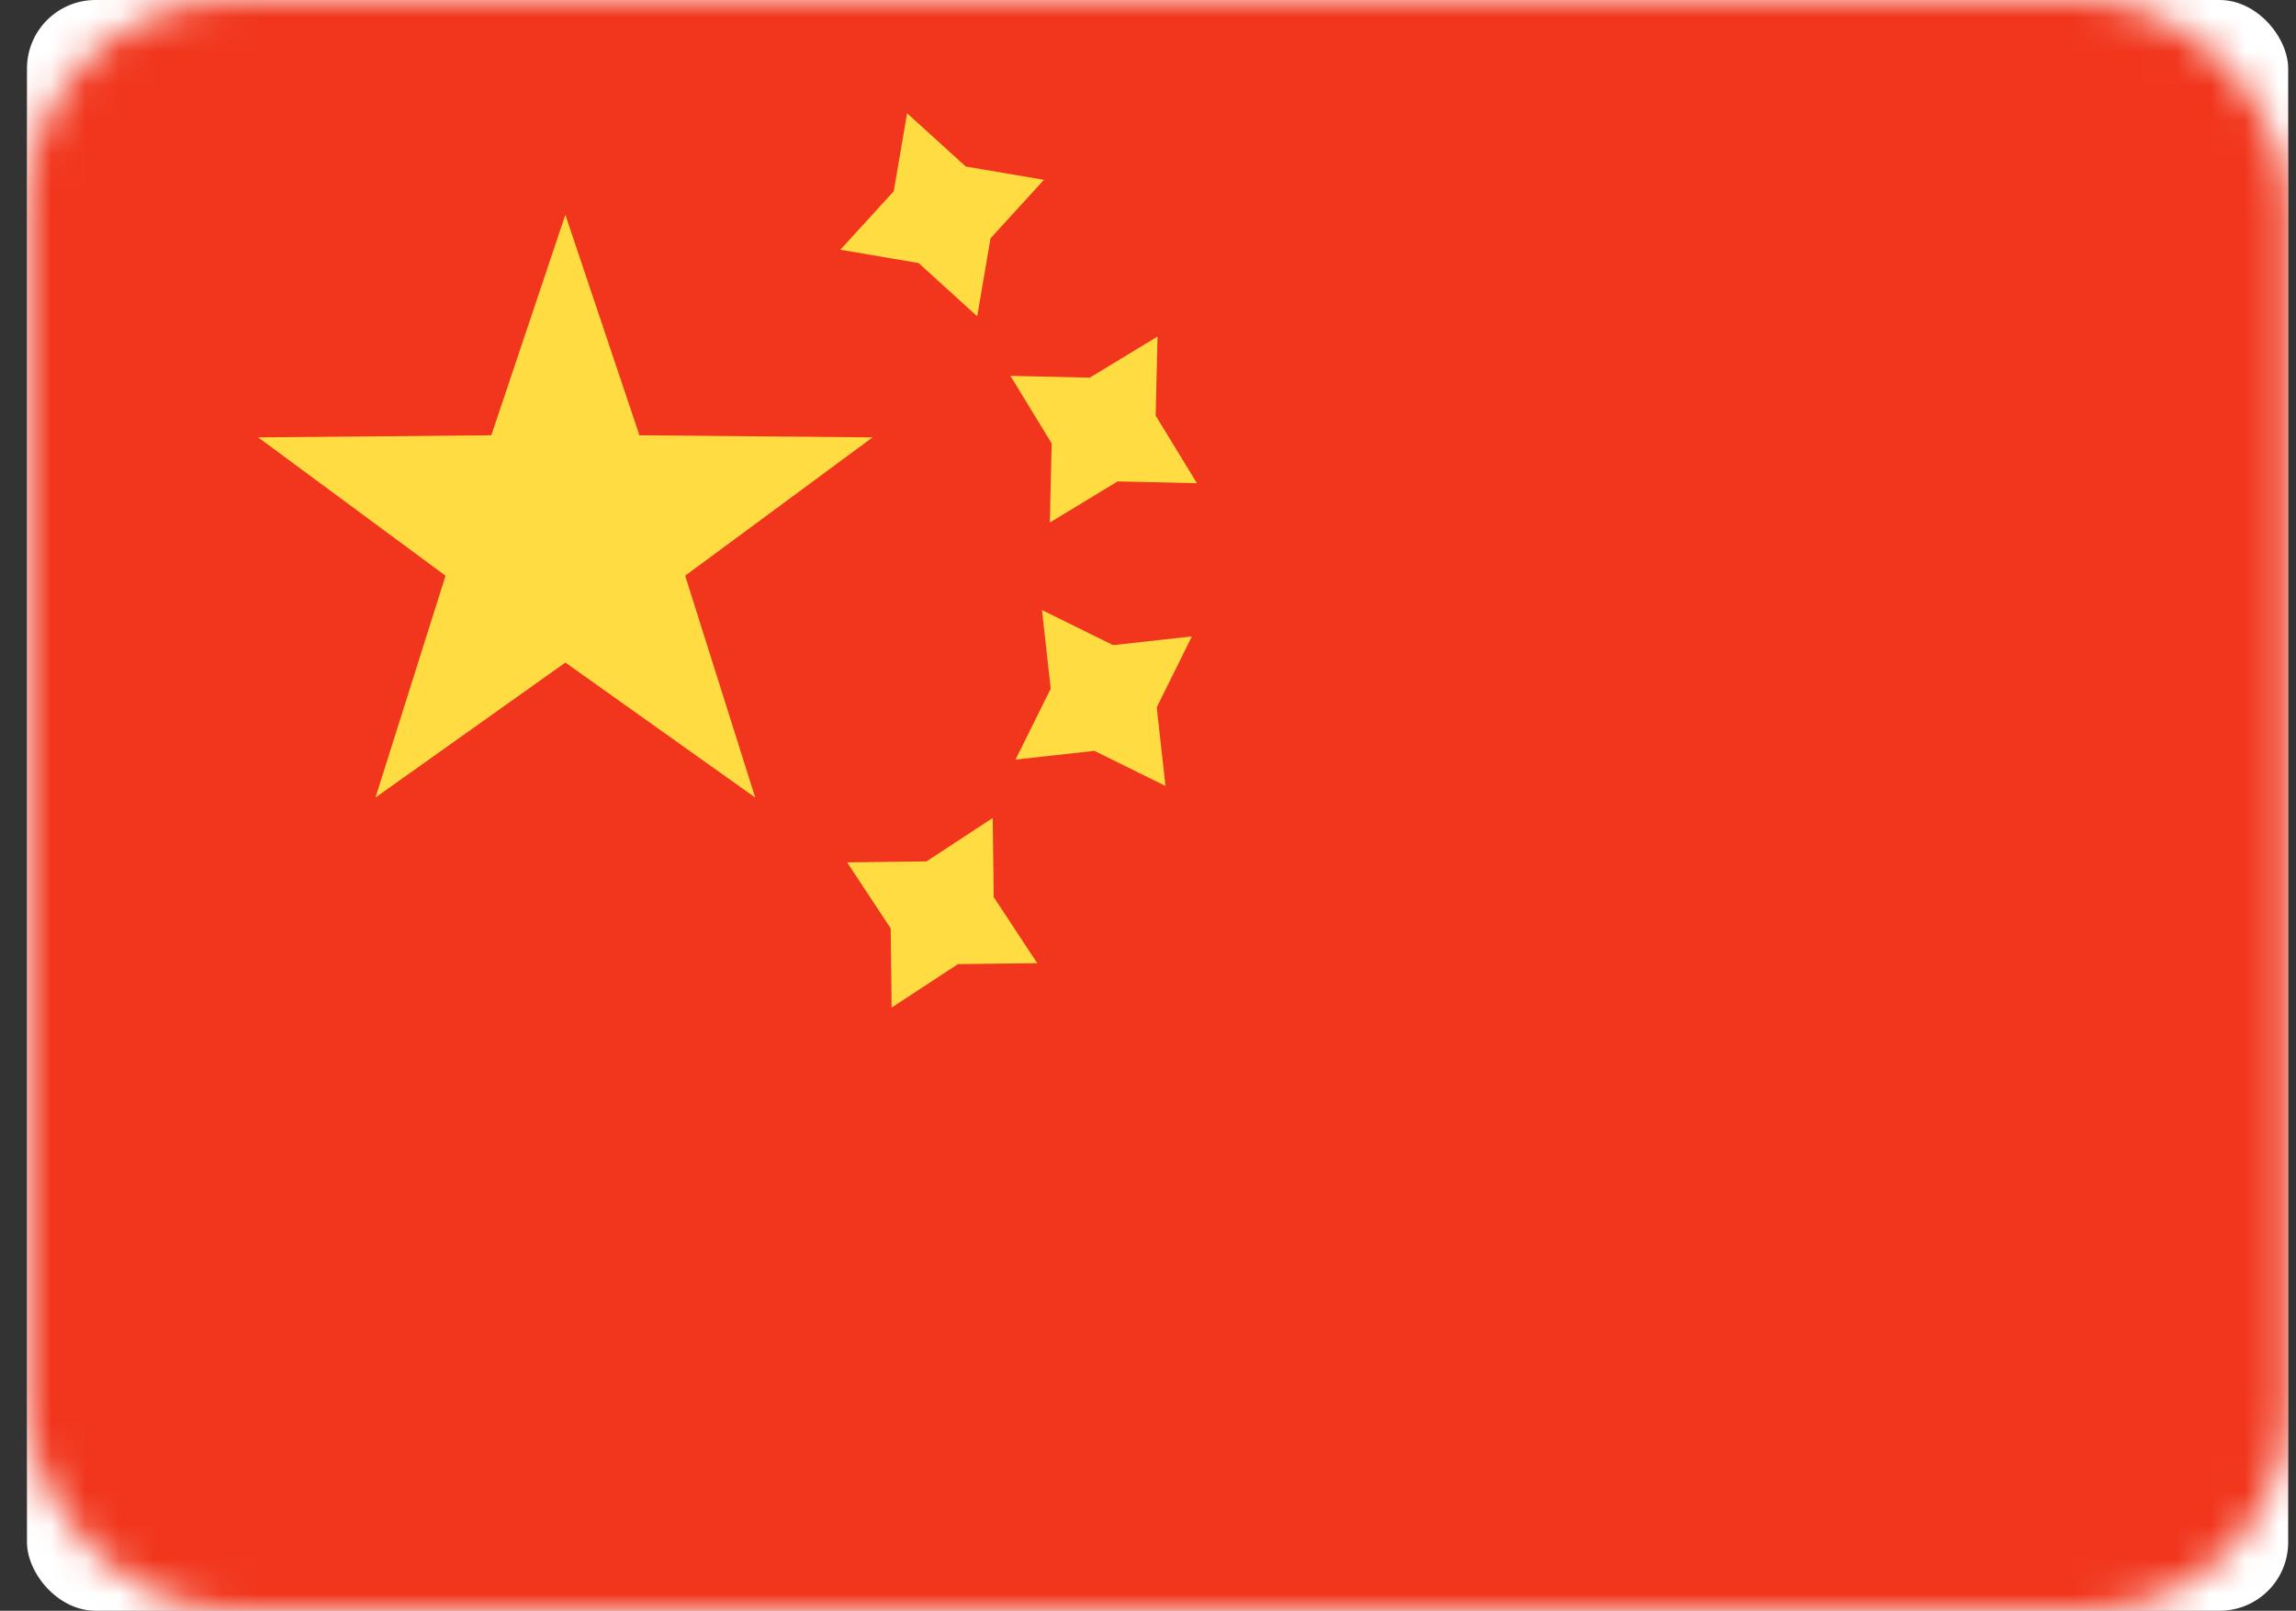 <svg width="67" height="47" viewBox="0 0 67 47" fill="none" xmlns="http://www.w3.org/2000/svg">
<rect x="0" y="0" width="67" height="47" fill="#333333" stroke="none"/>
<g id="flags / CN">
<rect id="Mask" x="0.787" width="65.985" height="47" rx="2" fill="white"/>
<mask id="mask0_372_9277" style="mask-type:luminance" maskUnits="userSpaceOnUse" x="0" y="0" width="67" height="47">
<rect id="Mask_2" x="0.787" width="65.985" height="47" rx="6" fill="white"/>
</mask>
<g mask="url(#mask0_372_9277)">
<rect id="Mask_3" x="0.787" width="65.985" height="47" fill="#F1361D"/>
<path id="Star 2" fill-rule="evenodd" clip-rule="evenodd" d="M24.523 7.287L26.805 7.675L28.516 9.229L28.905 6.954L30.464 5.247L28.182 4.859L26.47 3.304L26.081 5.58L24.523 7.287ZM30.636 15.247L32.613 14.047L34.928 14.1L33.724 12.128L33.778 9.82L31.8 11.02L29.485 10.967L30.689 12.939L30.636 15.247ZM27.954 28.132L26.019 29.4L25.992 27.091L24.72 25.163L27.035 25.135L28.969 23.867L28.997 26.176L30.269 28.105L27.954 28.132ZM29.634 22.164L31.935 21.909L34.01 22.933L33.755 20.639L34.782 18.569L32.481 18.824L30.406 17.8L30.661 20.095L29.634 22.164Z" fill="#FFDC42"/>
<path id="Star 8" fill-rule="evenodd" clip-rule="evenodd" d="M16.498 19.333L10.957 23.271L13.001 16.799L7.533 12.762L14.337 12.701L16.498 6.267L18.659 12.701L25.463 12.762L19.994 16.799L22.038 23.271L16.498 19.333Z" fill="#FFDC42"/>
</g>
</g>
</svg>
